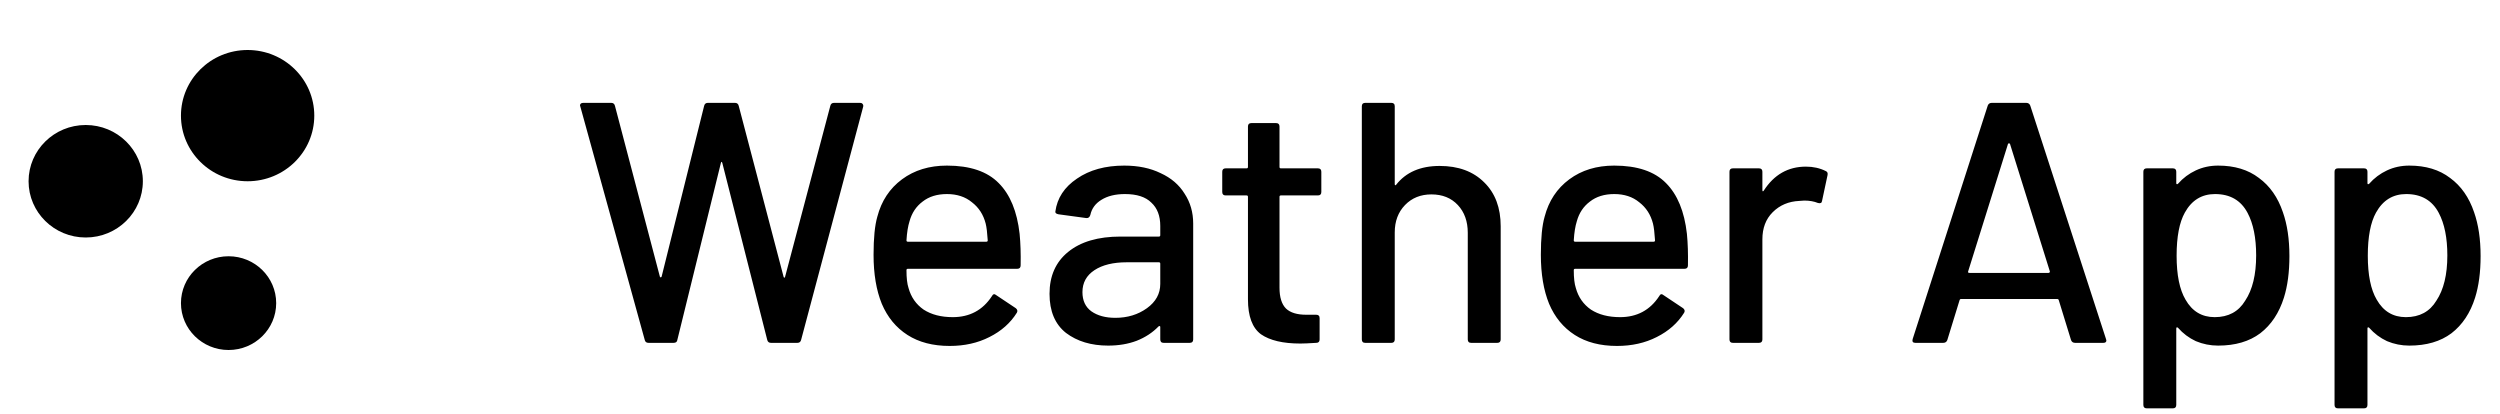 <svg width="175" height="29" viewBox="0 0 175 29" fill="none" xmlns="http://www.w3.org/2000/svg">
<path fill-rule="evenodd" clip-rule="evenodd" d="M17.333 12.688C19.911 12.688 22 10.631 22 8.094C22 5.557 19.911 3.5 17.333 3.5C14.756 3.5 12.667 5.557 12.667 8.094C12.667 10.631 14.756 12.688 17.333 12.688ZM10 12.688C10 14.862 8.209 16.625 6 16.625C3.791 16.625 2 14.862 2 12.688C2 10.513 3.791 8.75 6 8.75C8.209 8.75 10 10.513 10 12.688ZM19.333 21.219C19.333 23.031 17.841 24.5 16 24.5C14.159 24.5 12.667 23.031 12.667 21.219C12.667 19.407 14.159 17.938 16 17.938C17.841 17.938 19.333 19.407 19.333 21.219Z" fill="black"/>
<path d="M45.4 24C45.256 24 45.168 23.936 45.136 23.808L40.624 7.464L40.6 7.392C40.6 7.264 40.68 7.2 40.84 7.2H42.784C42.928 7.2 43.016 7.272 43.048 7.416L46.192 19.368C46.208 19.4 46.224 19.416 46.24 19.416C46.272 19.416 46.296 19.4 46.312 19.368L49.288 7.416C49.32 7.272 49.408 7.2 49.552 7.2H51.448C51.592 7.2 51.68 7.272 51.712 7.416L54.856 19.392C54.872 19.424 54.888 19.44 54.904 19.44C54.92 19.44 54.936 19.424 54.952 19.392L58.12 7.416C58.152 7.272 58.24 7.2 58.384 7.2H60.208C60.288 7.2 60.344 7.224 60.376 7.272C60.424 7.32 60.44 7.384 60.424 7.464L56.08 23.784C56.048 23.928 55.96 24 55.816 24H53.968C53.824 24 53.736 23.928 53.704 23.784L50.56 11.4C50.544 11.352 50.528 11.328 50.512 11.328C50.496 11.328 50.48 11.352 50.464 11.4L47.416 23.784C47.4 23.928 47.312 24 47.152 24H45.4ZM71.373 16.368C71.437 17.024 71.461 17.76 71.445 18.576C71.445 18.736 71.365 18.816 71.205 18.816H63.549C63.485 18.816 63.453 18.848 63.453 18.912C63.453 19.456 63.501 19.872 63.597 20.16C63.773 20.8 64.125 21.304 64.653 21.672C65.197 22.024 65.877 22.2 66.693 22.2C67.877 22.2 68.789 21.712 69.429 20.736C69.509 20.576 69.613 20.552 69.741 20.664L71.109 21.576C71.221 21.672 71.245 21.776 71.181 21.888C70.733 22.608 70.093 23.176 69.261 23.592C68.445 24.008 67.517 24.216 66.477 24.216C65.309 24.216 64.325 23.96 63.525 23.448C62.725 22.936 62.125 22.208 61.725 21.264C61.341 20.32 61.149 19.176 61.149 17.832C61.149 16.664 61.237 15.776 61.413 15.168C61.701 14.064 62.277 13.192 63.141 12.552C64.005 11.912 65.053 11.592 66.285 11.592C67.901 11.592 69.109 12 69.909 12.816C70.709 13.616 71.197 14.8 71.373 16.368ZM66.285 13.584C65.597 13.584 65.029 13.76 64.581 14.112C64.133 14.448 63.829 14.904 63.669 15.48C63.557 15.832 63.485 16.28 63.453 16.824C63.453 16.888 63.485 16.92 63.549 16.92H69.045C69.109 16.92 69.141 16.888 69.141 16.824C69.109 16.296 69.061 15.904 68.997 15.648C68.837 15.024 68.517 14.528 68.037 14.16C67.573 13.776 66.989 13.584 66.285 13.584ZM78.699 11.592C79.675 11.592 80.523 11.768 81.243 12.12C81.979 12.456 82.539 12.936 82.923 13.56C83.323 14.168 83.523 14.864 83.523 15.648V23.76C83.523 23.92 83.443 24 83.283 24H81.459C81.299 24 81.219 23.92 81.219 23.76V22.896C81.219 22.816 81.179 22.8 81.099 22.848C80.683 23.28 80.171 23.616 79.563 23.856C78.971 24.08 78.307 24.192 77.571 24.192C76.387 24.192 75.403 23.896 74.619 23.304C73.851 22.696 73.467 21.784 73.467 20.568C73.467 19.32 73.899 18.344 74.763 17.64C75.643 16.92 76.867 16.56 78.435 16.56H81.123C81.187 16.56 81.219 16.528 81.219 16.464V15.816C81.219 15.112 81.011 14.568 80.595 14.184C80.195 13.784 79.579 13.584 78.747 13.584C78.075 13.584 77.523 13.72 77.091 13.992C76.675 14.248 76.419 14.6 76.323 15.048C76.275 15.208 76.179 15.28 76.035 15.264L74.091 15C73.931 14.968 73.859 14.904 73.875 14.808C74.003 13.864 74.507 13.096 75.387 12.504C76.267 11.896 77.371 11.592 78.699 11.592ZM78.075 22.248C78.923 22.248 79.659 22.024 80.283 21.576C80.907 21.128 81.219 20.56 81.219 19.872V18.456C81.219 18.392 81.187 18.36 81.123 18.36H78.867C77.923 18.36 77.171 18.544 76.611 18.912C76.051 19.28 75.771 19.792 75.771 20.448C75.771 21.04 75.979 21.488 76.395 21.792C76.827 22.096 77.387 22.248 78.075 22.248ZM92.493 13.44C92.493 13.6 92.413 13.68 92.253 13.68H89.661C89.597 13.68 89.565 13.712 89.565 13.776V20.136C89.565 20.808 89.717 21.296 90.021 21.6C90.325 21.888 90.797 22.032 91.437 22.032H92.133C92.293 22.032 92.373 22.112 92.373 22.272V23.76C92.373 23.92 92.293 24 92.133 24C91.621 24.032 91.253 24.048 91.029 24.048C89.813 24.048 88.893 23.832 88.269 23.4C87.661 22.952 87.357 22.136 87.357 20.952V13.776C87.357 13.712 87.325 13.68 87.261 13.68H85.797C85.637 13.68 85.557 13.6 85.557 13.44V12.024C85.557 11.864 85.637 11.784 85.797 11.784H87.261C87.325 11.784 87.357 11.752 87.357 11.688V8.856C87.357 8.696 87.437 8.616 87.597 8.616H89.325C89.485 8.616 89.565 8.696 89.565 8.856V11.688C89.565 11.752 89.597 11.784 89.661 11.784H92.253C92.413 11.784 92.493 11.864 92.493 12.024V13.44ZM100.776 11.616C102.088 11.616 103.128 12 103.896 12.768C104.664 13.52 105.048 14.544 105.048 15.84V23.76C105.048 23.92 104.968 24 104.808 24H102.984C102.824 24 102.744 23.92 102.744 23.76V16.296C102.744 15.496 102.512 14.848 102.048 14.352C101.584 13.856 100.968 13.608 100.2 13.608C99.448 13.608 98.832 13.856 98.352 14.352C97.872 14.848 97.632 15.488 97.632 16.272V23.76C97.632 23.92 97.552 24 97.392 24H95.568C95.408 24 95.328 23.92 95.328 23.76V7.44C95.328 7.28 95.408 7.2 95.568 7.2H97.392C97.552 7.2 97.632 7.28 97.632 7.44V12.888C97.632 12.92 97.64 12.944 97.656 12.96C97.688 12.976 97.712 12.968 97.728 12.936C98.416 12.056 99.432 11.616 100.776 11.616ZM118.084 16.368C118.148 17.024 118.172 17.76 118.156 18.576C118.156 18.736 118.076 18.816 117.916 18.816H110.26C110.196 18.816 110.164 18.848 110.164 18.912C110.164 19.456 110.212 19.872 110.308 20.16C110.484 20.8 110.836 21.304 111.364 21.672C111.908 22.024 112.588 22.2 113.404 22.2C114.588 22.2 115.5 21.712 116.14 20.736C116.22 20.576 116.324 20.552 116.452 20.664L117.82 21.576C117.932 21.672 117.956 21.776 117.892 21.888C117.444 22.608 116.804 23.176 115.972 23.592C115.156 24.008 114.228 24.216 113.188 24.216C112.02 24.216 111.036 23.96 110.236 23.448C109.436 22.936 108.836 22.208 108.436 21.264C108.052 20.32 107.86 19.176 107.86 17.832C107.86 16.664 107.948 15.776 108.124 15.168C108.412 14.064 108.988 13.192 109.852 12.552C110.716 11.912 111.764 11.592 112.996 11.592C114.612 11.592 115.82 12 116.62 12.816C117.42 13.616 117.908 14.8 118.084 16.368ZM112.996 13.584C112.308 13.584 111.74 13.76 111.292 14.112C110.844 14.448 110.54 14.904 110.38 15.48C110.268 15.832 110.196 16.28 110.164 16.824C110.164 16.888 110.196 16.92 110.26 16.92H115.756C115.82 16.92 115.852 16.888 115.852 16.824C115.82 16.296 115.772 15.904 115.708 15.648C115.548 15.024 115.228 14.528 114.748 14.16C114.284 13.776 113.7 13.584 112.996 13.584ZM126.415 11.664C126.927 11.664 127.391 11.768 127.807 11.976C127.919 12.024 127.959 12.12 127.927 12.264L127.543 14.064C127.527 14.208 127.431 14.256 127.255 14.208C126.983 14.096 126.663 14.04 126.295 14.04L125.959 14.064C125.207 14.096 124.583 14.36 124.087 14.856C123.607 15.336 123.367 15.968 123.367 16.752V23.76C123.367 23.92 123.287 24 123.127 24H121.303C121.143 24 121.063 23.92 121.063 23.76V12.024C121.063 11.864 121.143 11.784 121.303 11.784H123.127C123.287 11.784 123.367 11.864 123.367 12.024V13.296C123.367 13.344 123.375 13.376 123.391 13.392C123.423 13.392 123.447 13.376 123.463 13.344C124.183 12.224 125.167 11.664 126.415 11.664ZM145.262 24C145.118 24 145.022 23.936 144.974 23.808L144.11 21C144.094 20.952 144.062 20.928 144.014 20.928H137.27C137.222 20.928 137.19 20.952 137.174 21L136.31 23.808C136.262 23.936 136.166 24 136.022 24H134.078C133.902 24 133.838 23.912 133.886 23.736L139.142 7.392C139.19 7.264 139.286 7.2 139.43 7.2H141.83C141.974 7.2 142.07 7.264 142.118 7.392L147.422 23.736L147.446 23.832C147.446 23.944 147.374 24 147.23 24H145.262ZM137.774 18.984C137.758 19.016 137.758 19.048 137.774 19.08C137.806 19.096 137.838 19.104 137.87 19.104H143.39C143.422 19.104 143.446 19.096 143.462 19.08C143.494 19.048 143.502 19.016 143.486 18.984L140.702 10.08C140.686 10.048 140.662 10.032 140.63 10.032C140.598 10.032 140.574 10.048 140.558 10.08L137.774 18.984ZM159.803 14.856C160.107 15.72 160.259 16.744 160.259 17.928C160.259 19.048 160.131 20.016 159.875 20.832C159.539 21.904 158.987 22.736 158.219 23.328C157.451 23.904 156.467 24.192 155.267 24.192C154.723 24.192 154.203 24.088 153.707 23.88C153.227 23.656 152.811 23.344 152.459 22.944C152.427 22.912 152.395 22.904 152.363 22.92C152.347 22.936 152.339 22.96 152.339 22.992V28.344C152.339 28.504 152.259 28.584 152.099 28.584H150.275C150.115 28.584 150.035 28.504 150.035 28.344V12.024C150.035 11.864 150.115 11.784 150.275 11.784H152.099C152.259 11.784 152.339 11.864 152.339 12.024V12.816C152.339 12.848 152.347 12.872 152.363 12.888C152.395 12.904 152.427 12.896 152.459 12.864C152.811 12.464 153.227 12.152 153.707 11.928C154.187 11.704 154.707 11.592 155.267 11.592C156.419 11.592 157.371 11.88 158.123 12.456C158.891 13.016 159.451 13.816 159.803 14.856ZM157.163 21.048C157.675 20.28 157.931 19.224 157.931 17.88C157.931 16.648 157.731 15.656 157.331 14.904C156.867 14.024 156.107 13.584 155.051 13.584C154.123 13.584 153.419 14.016 152.939 14.88C152.555 15.568 152.363 16.576 152.363 17.904C152.363 19.248 152.571 20.272 152.987 20.976C153.451 21.792 154.131 22.2 155.027 22.2C155.987 22.2 156.699 21.816 157.163 21.048ZM173.186 14.856C173.49 15.72 173.642 16.744 173.642 17.928C173.642 19.048 173.514 20.016 173.258 20.832C172.922 21.904 172.37 22.736 171.602 23.328C170.834 23.904 169.85 24.192 168.65 24.192C168.106 24.192 167.586 24.088 167.09 23.88C166.61 23.656 166.194 23.344 165.842 22.944C165.81 22.912 165.778 22.904 165.746 22.92C165.73 22.936 165.722 22.96 165.722 22.992V28.344C165.722 28.504 165.642 28.584 165.482 28.584H163.658C163.498 28.584 163.418 28.504 163.418 28.344V12.024C163.418 11.864 163.498 11.784 163.658 11.784H165.482C165.642 11.784 165.722 11.864 165.722 12.024V12.816C165.722 12.848 165.73 12.872 165.746 12.888C165.778 12.904 165.81 12.896 165.842 12.864C166.194 12.464 166.61 12.152 167.09 11.928C167.57 11.704 168.09 11.592 168.65 11.592C169.802 11.592 170.754 11.88 171.506 12.456C172.274 13.016 172.834 13.816 173.186 14.856ZM170.546 21.048C171.058 20.28 171.314 19.224 171.314 17.88C171.314 16.648 171.114 15.656 170.714 14.904C170.25 14.024 169.49 13.584 168.434 13.584C167.506 13.584 166.802 14.016 166.322 14.88C165.938 15.568 165.746 16.576 165.746 17.904C165.746 19.248 165.954 20.272 166.37 20.976C166.834 21.792 167.514 22.2 168.41 22.2C169.37 22.2 170.082 21.816 170.546 21.048Z" fill="black"/>
</svg>
